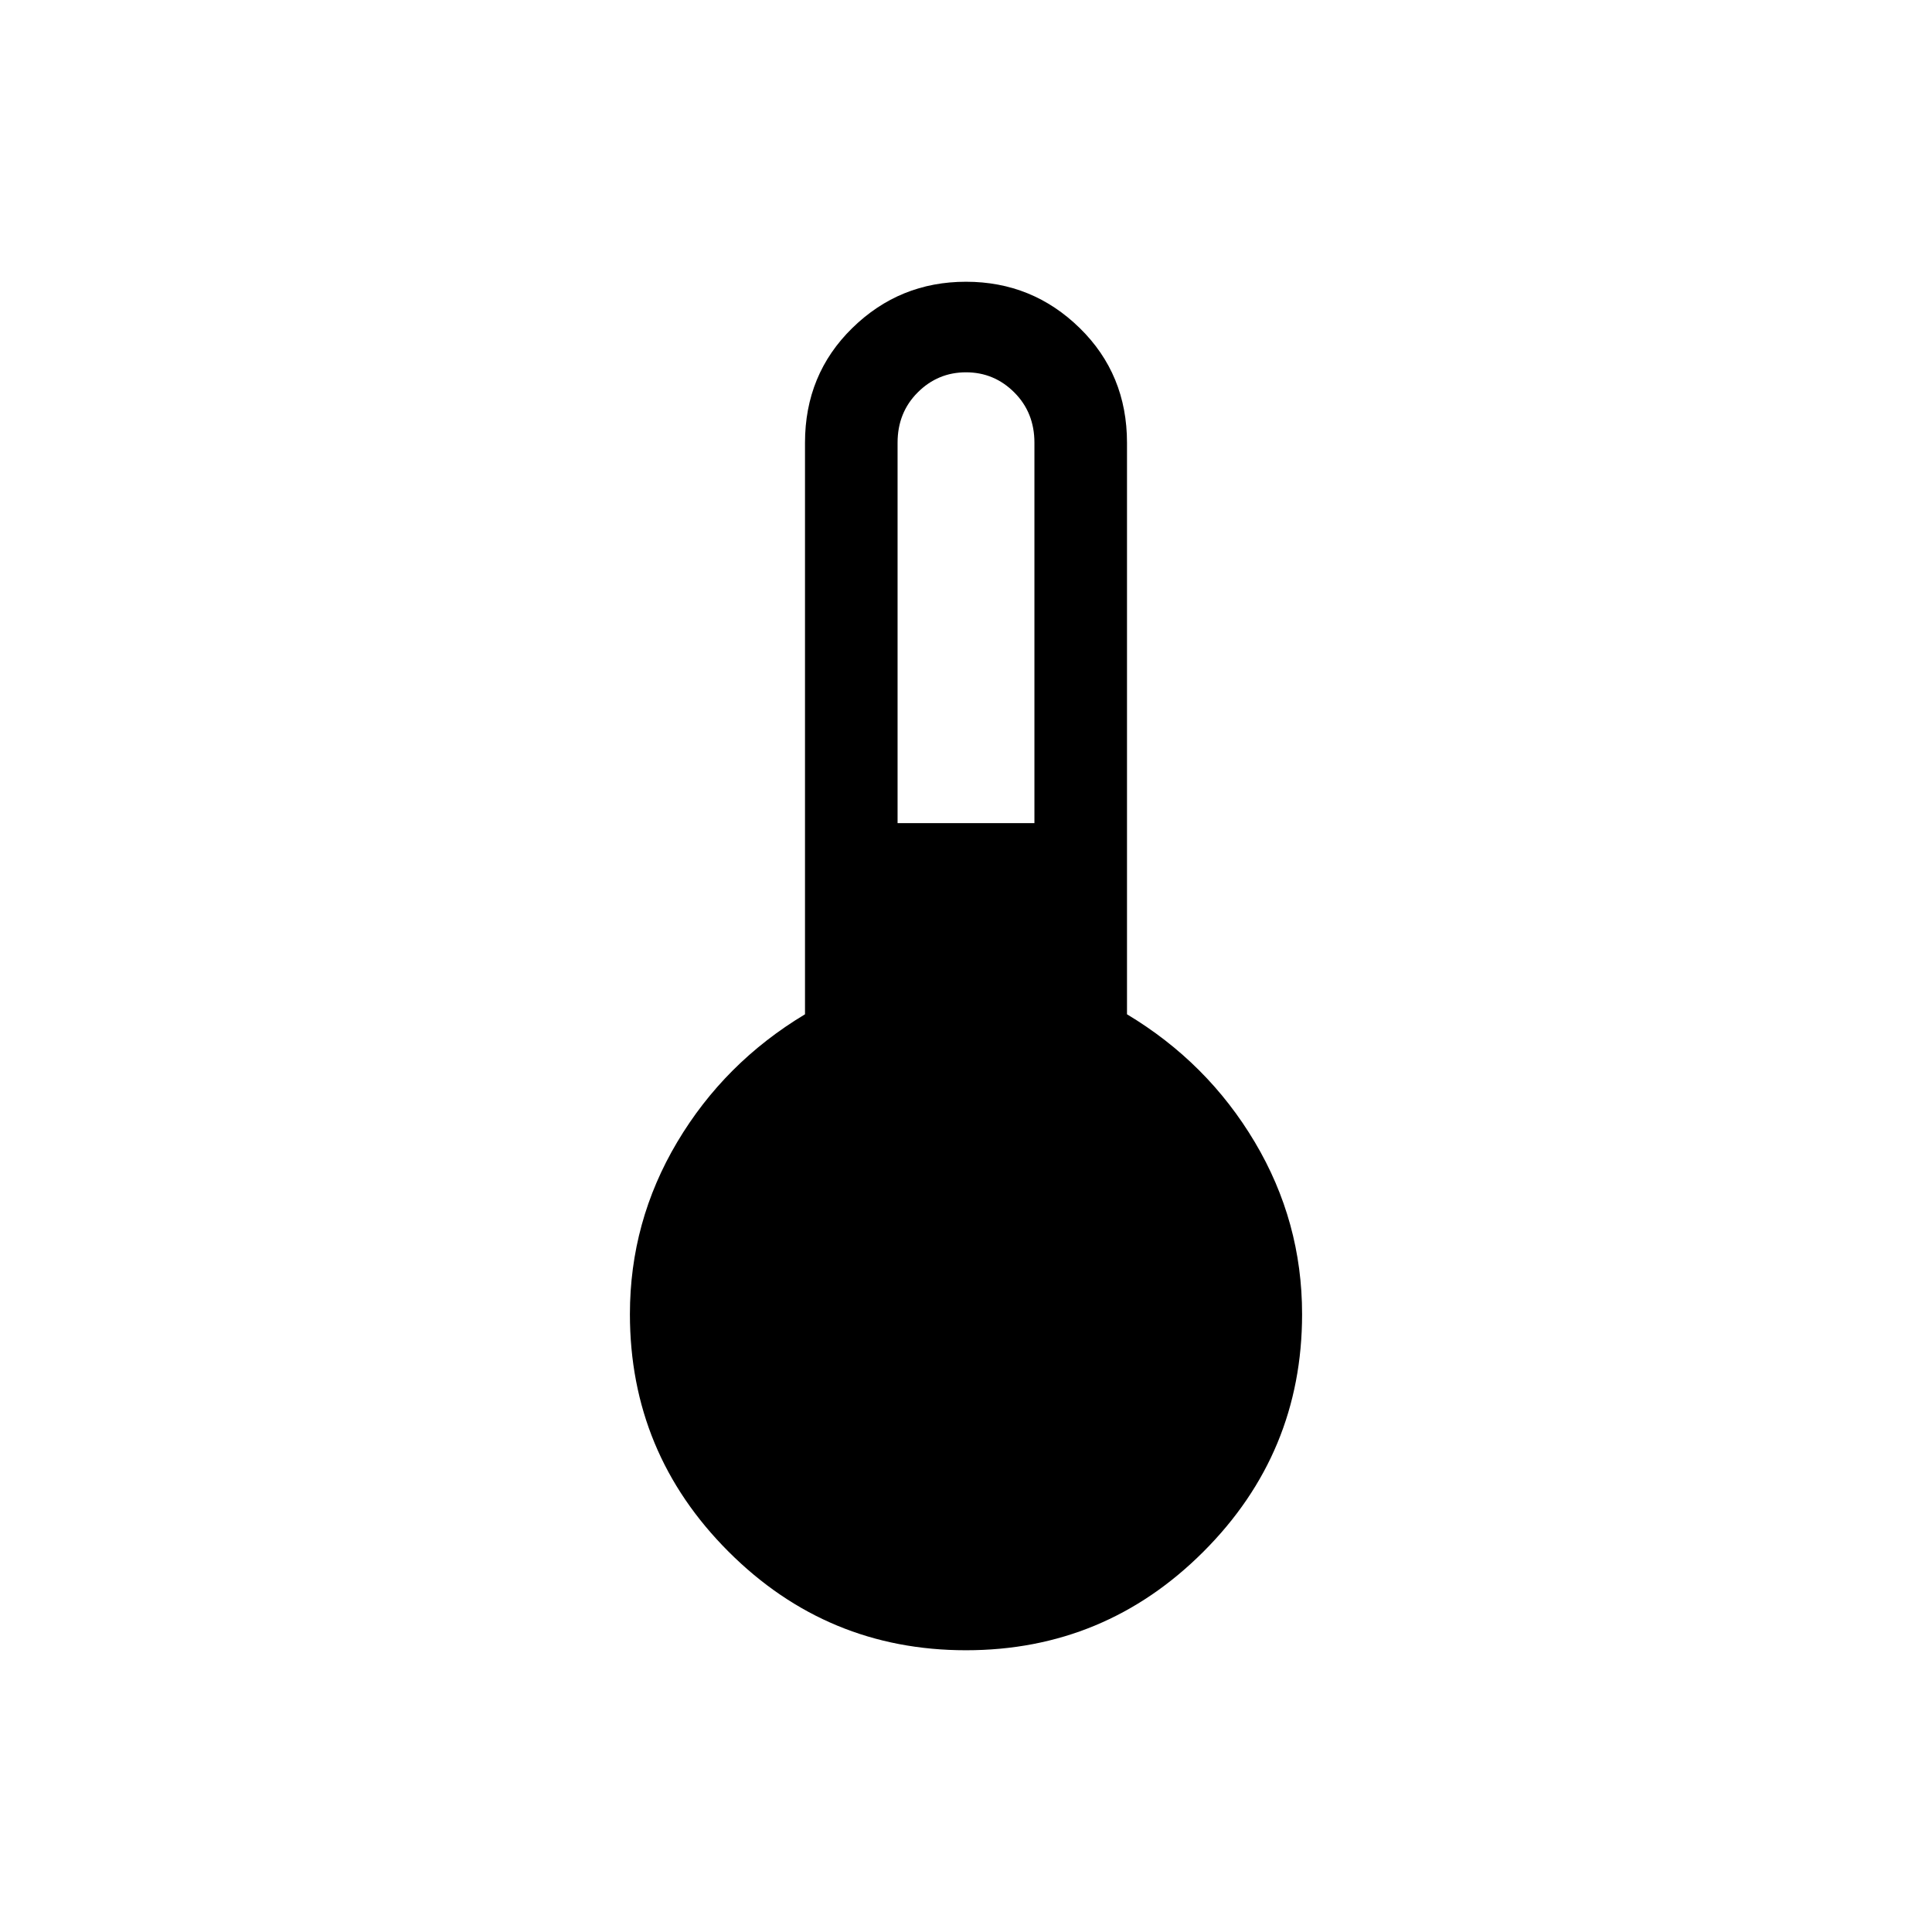 <svg xmlns="http://www.w3.org/2000/svg" height="48" width="48"><path d="M24 41q-3.45 0-5.9-2.45t-2.45-5.9q0-2.3 1.175-4.275Q18 26.4 20 25.2V11q0-1.7 1.175-2.85Q22.35 7 24 7q1.65 0 2.825 1.15Q28 9.3 28 11v14.2q2 1.2 3.175 3.175 1.175 1.975 1.175 4.275 0 3.45-2.45 5.9T24 41Zm-1.7-20.55h3.4V11q0-.75-.5-1.25t-1.2-.5q-.7 0-1.2.5T22.3 11Z"/></svg>
